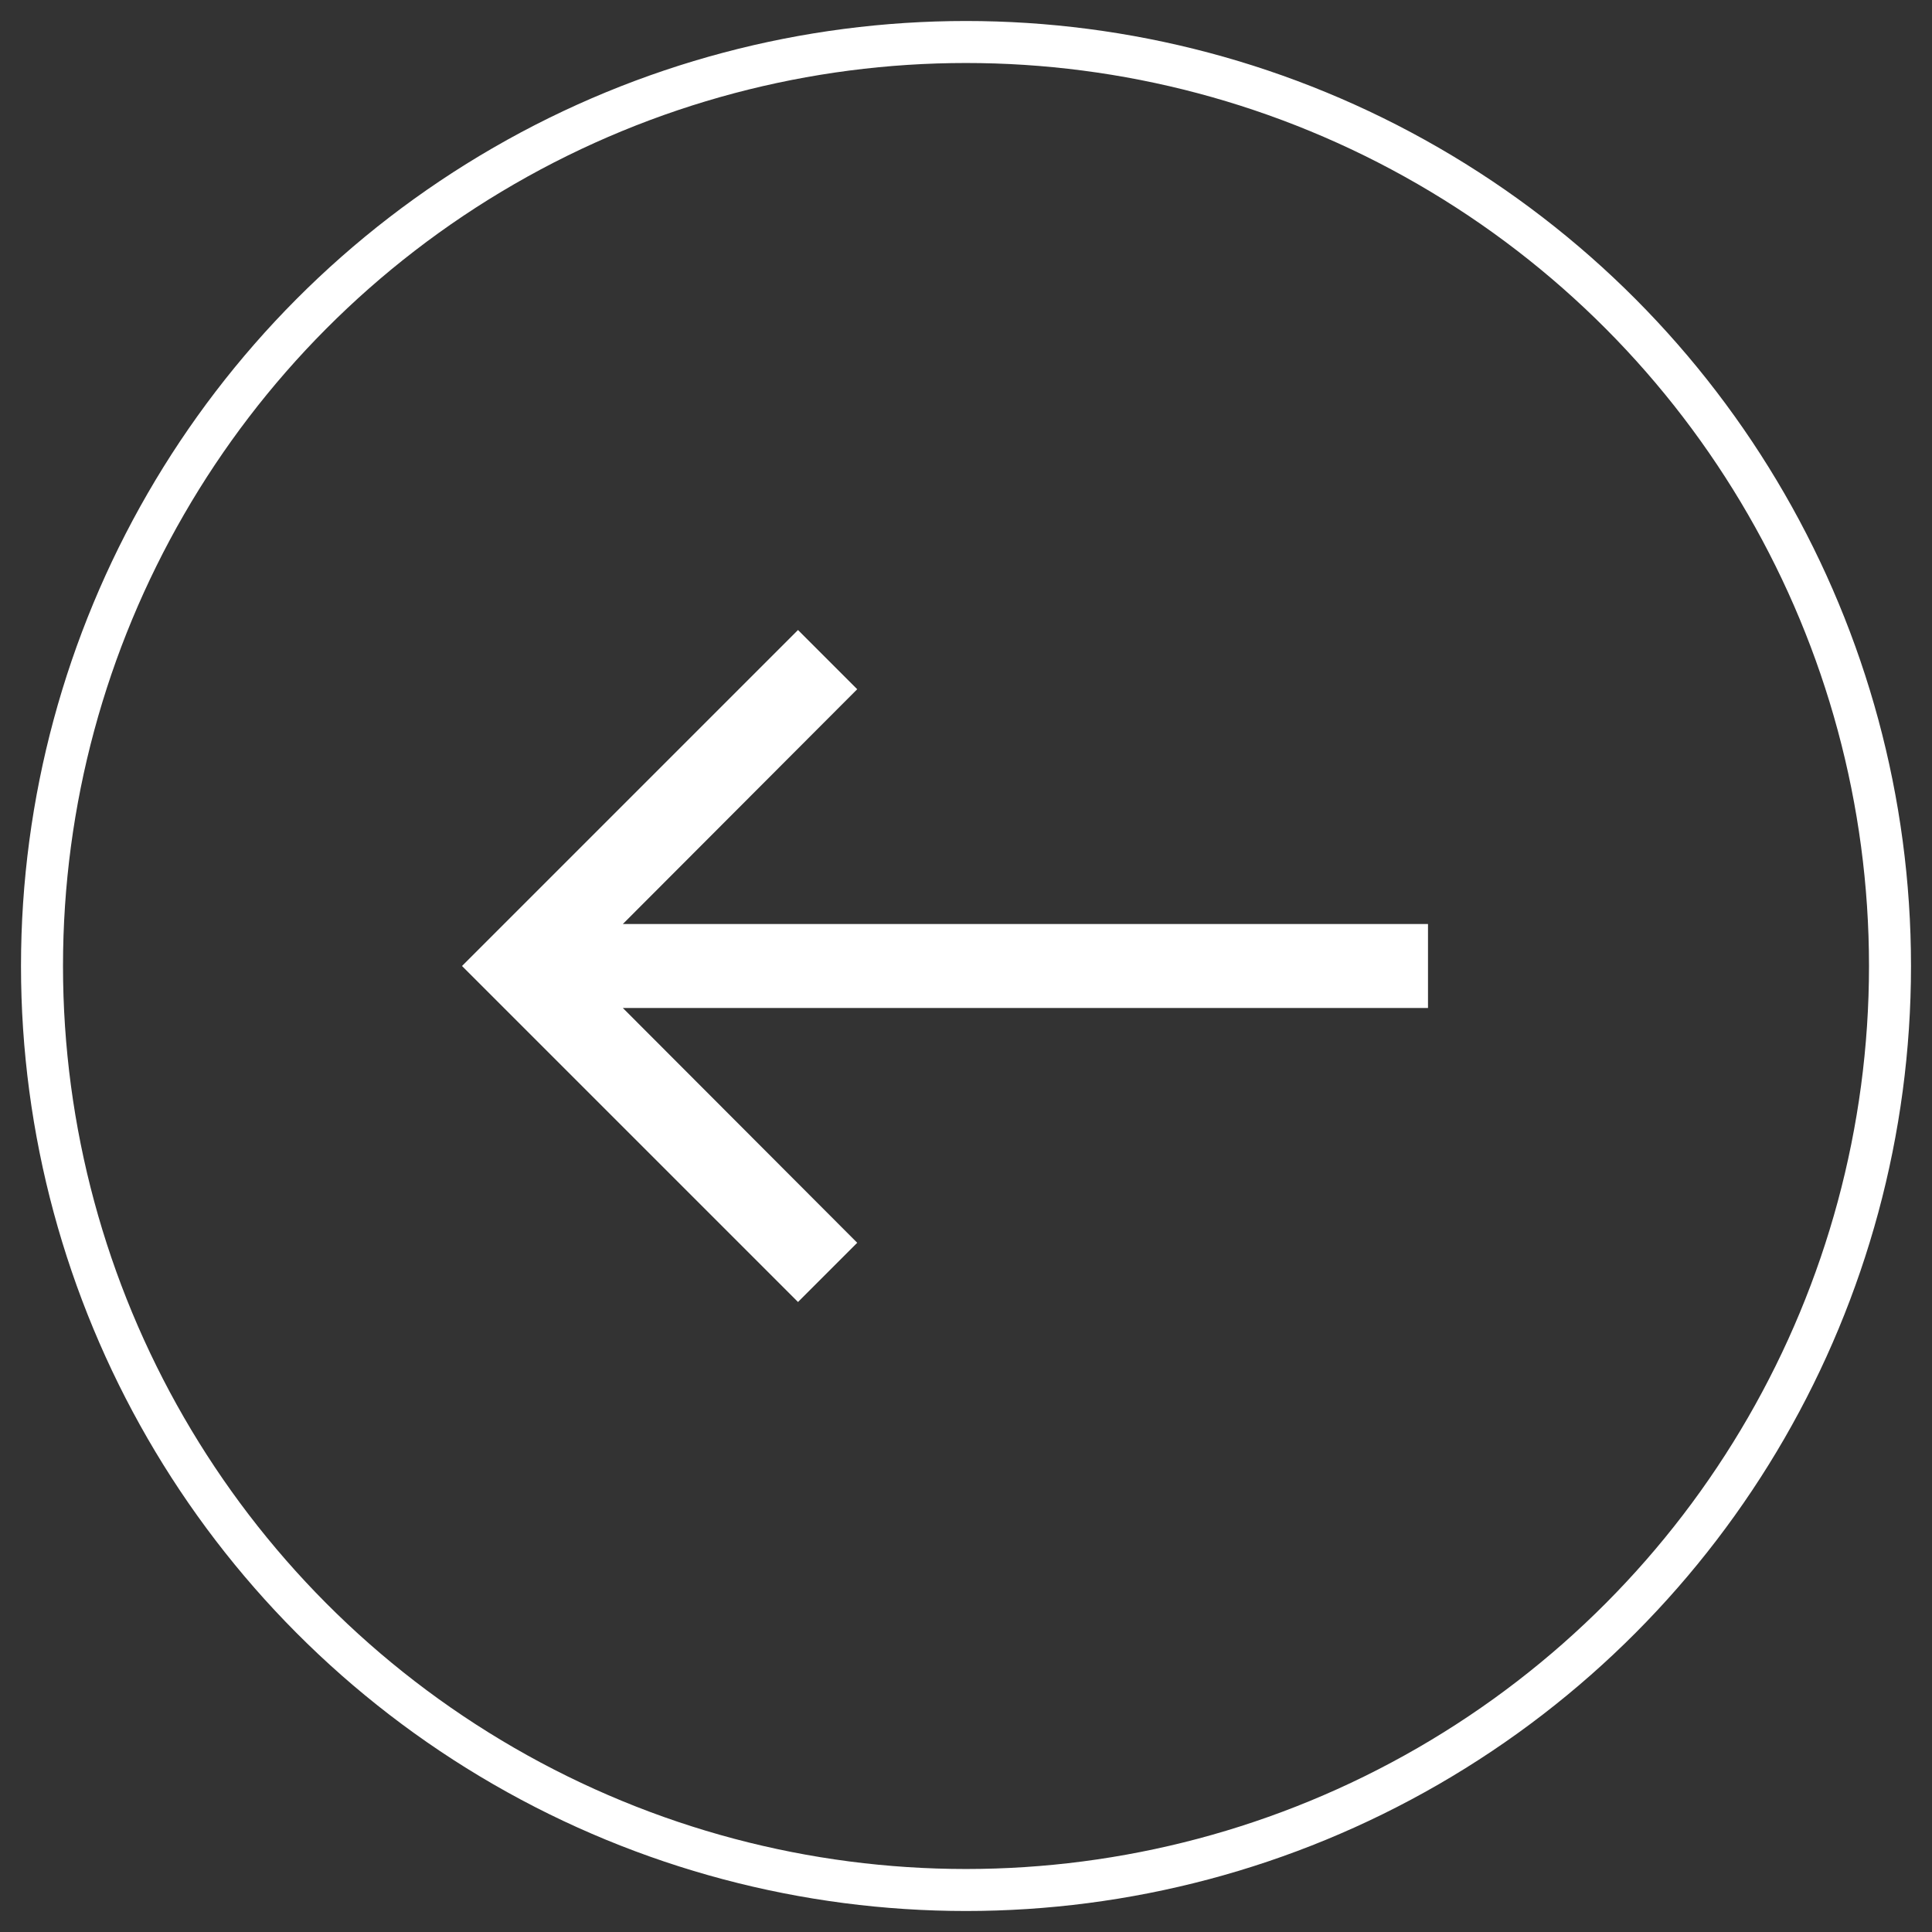 <?xml version="1.0" encoding="UTF-8"?>
<svg width="46px" height="46px" viewBox="0 0 46 46" version="1.1" xmlns="http://www.w3.org/2000/svg" xmlns:xlink="http://www.w3.org/1999/xlink">
    <rect x="0" y="0" width="46" height="46" fill="#333333" stroke="none"/>
    <!-- Generator: Sketch 44.1 (41455) - http://www.bohemiancoding.com/sketch -->
    <title>Group 13</title>
    <desc>Created with Sketch.</desc>
    <defs></defs>
    <g id="Page-1" stroke="none" stroke-width="1" fill="none" fill-rule="evenodd">
        <g id="clark-contracts" transform="translate(-539, -2312)">
            <g id="Group-8" transform="translate(-4, 904)">
                <g id="Group-13" transform="translate(544, 1409)">
                    <circle id="Oval-8" stroke="#FFFFFF" cx="22" cy="22" r="22"></circle>
                    <polygon id="Shape-Copy-2" fill="#FFFFFF" fill-rule="nonzero" transform="translate(21.5, 22) rotate(-180) translate(-21.5, -22) " points="25 14 23.59 15.41 29.17 21 10 21 10 23 29.17 23 23.59 28.59 25 30 33 22"></polygon>
                </g>
            </g>
        </g>
    </g>
</svg>